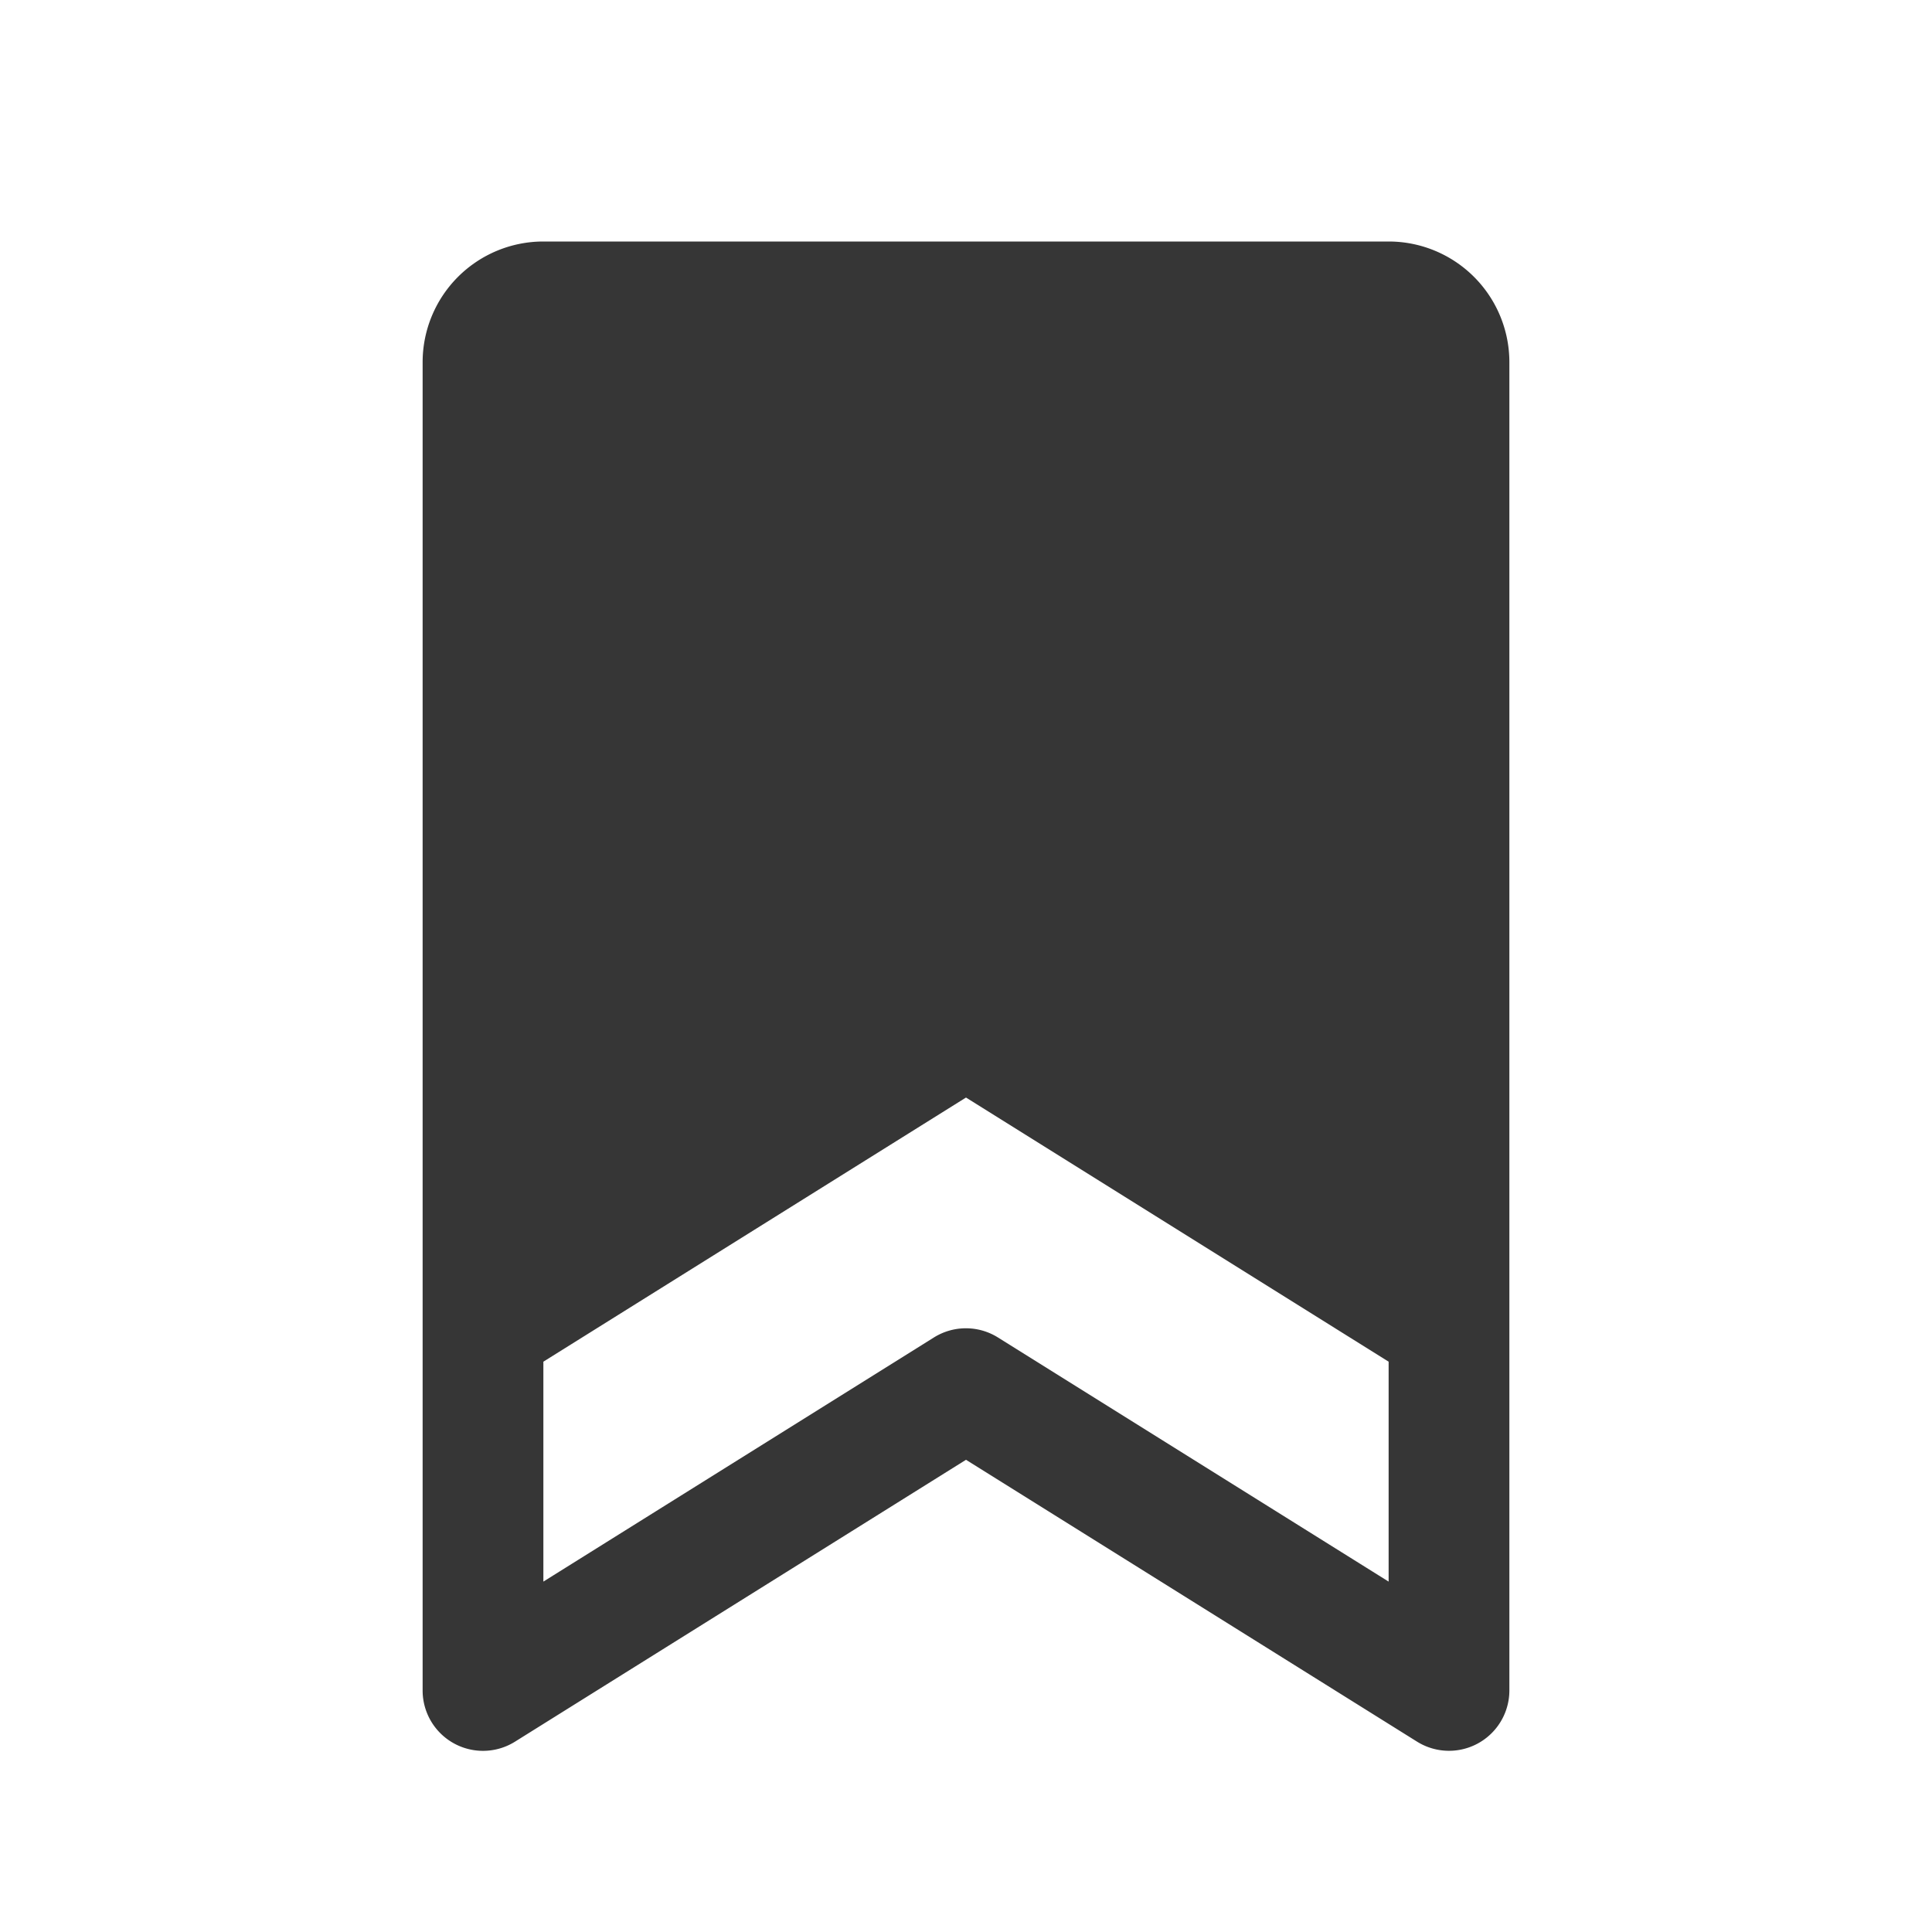 <svg xmlns="http://www.w3.org/2000/svg" width="32" height="32" fill="#363636" viewBox="0 0 256 256"><path d="M184,32H72A16,16,0,0,0,56,48V224a8,8,0,0,0,12.24,6.78L128,193.43l59.77,37.35A8,8,0,0,0,200,224V48A16,16,0,0,0,184,32ZM132.23,177.22a8,8,0,0,0-8.48,0L72,209.57V180.43l56-35,56,35v29.14Z"></path></svg>